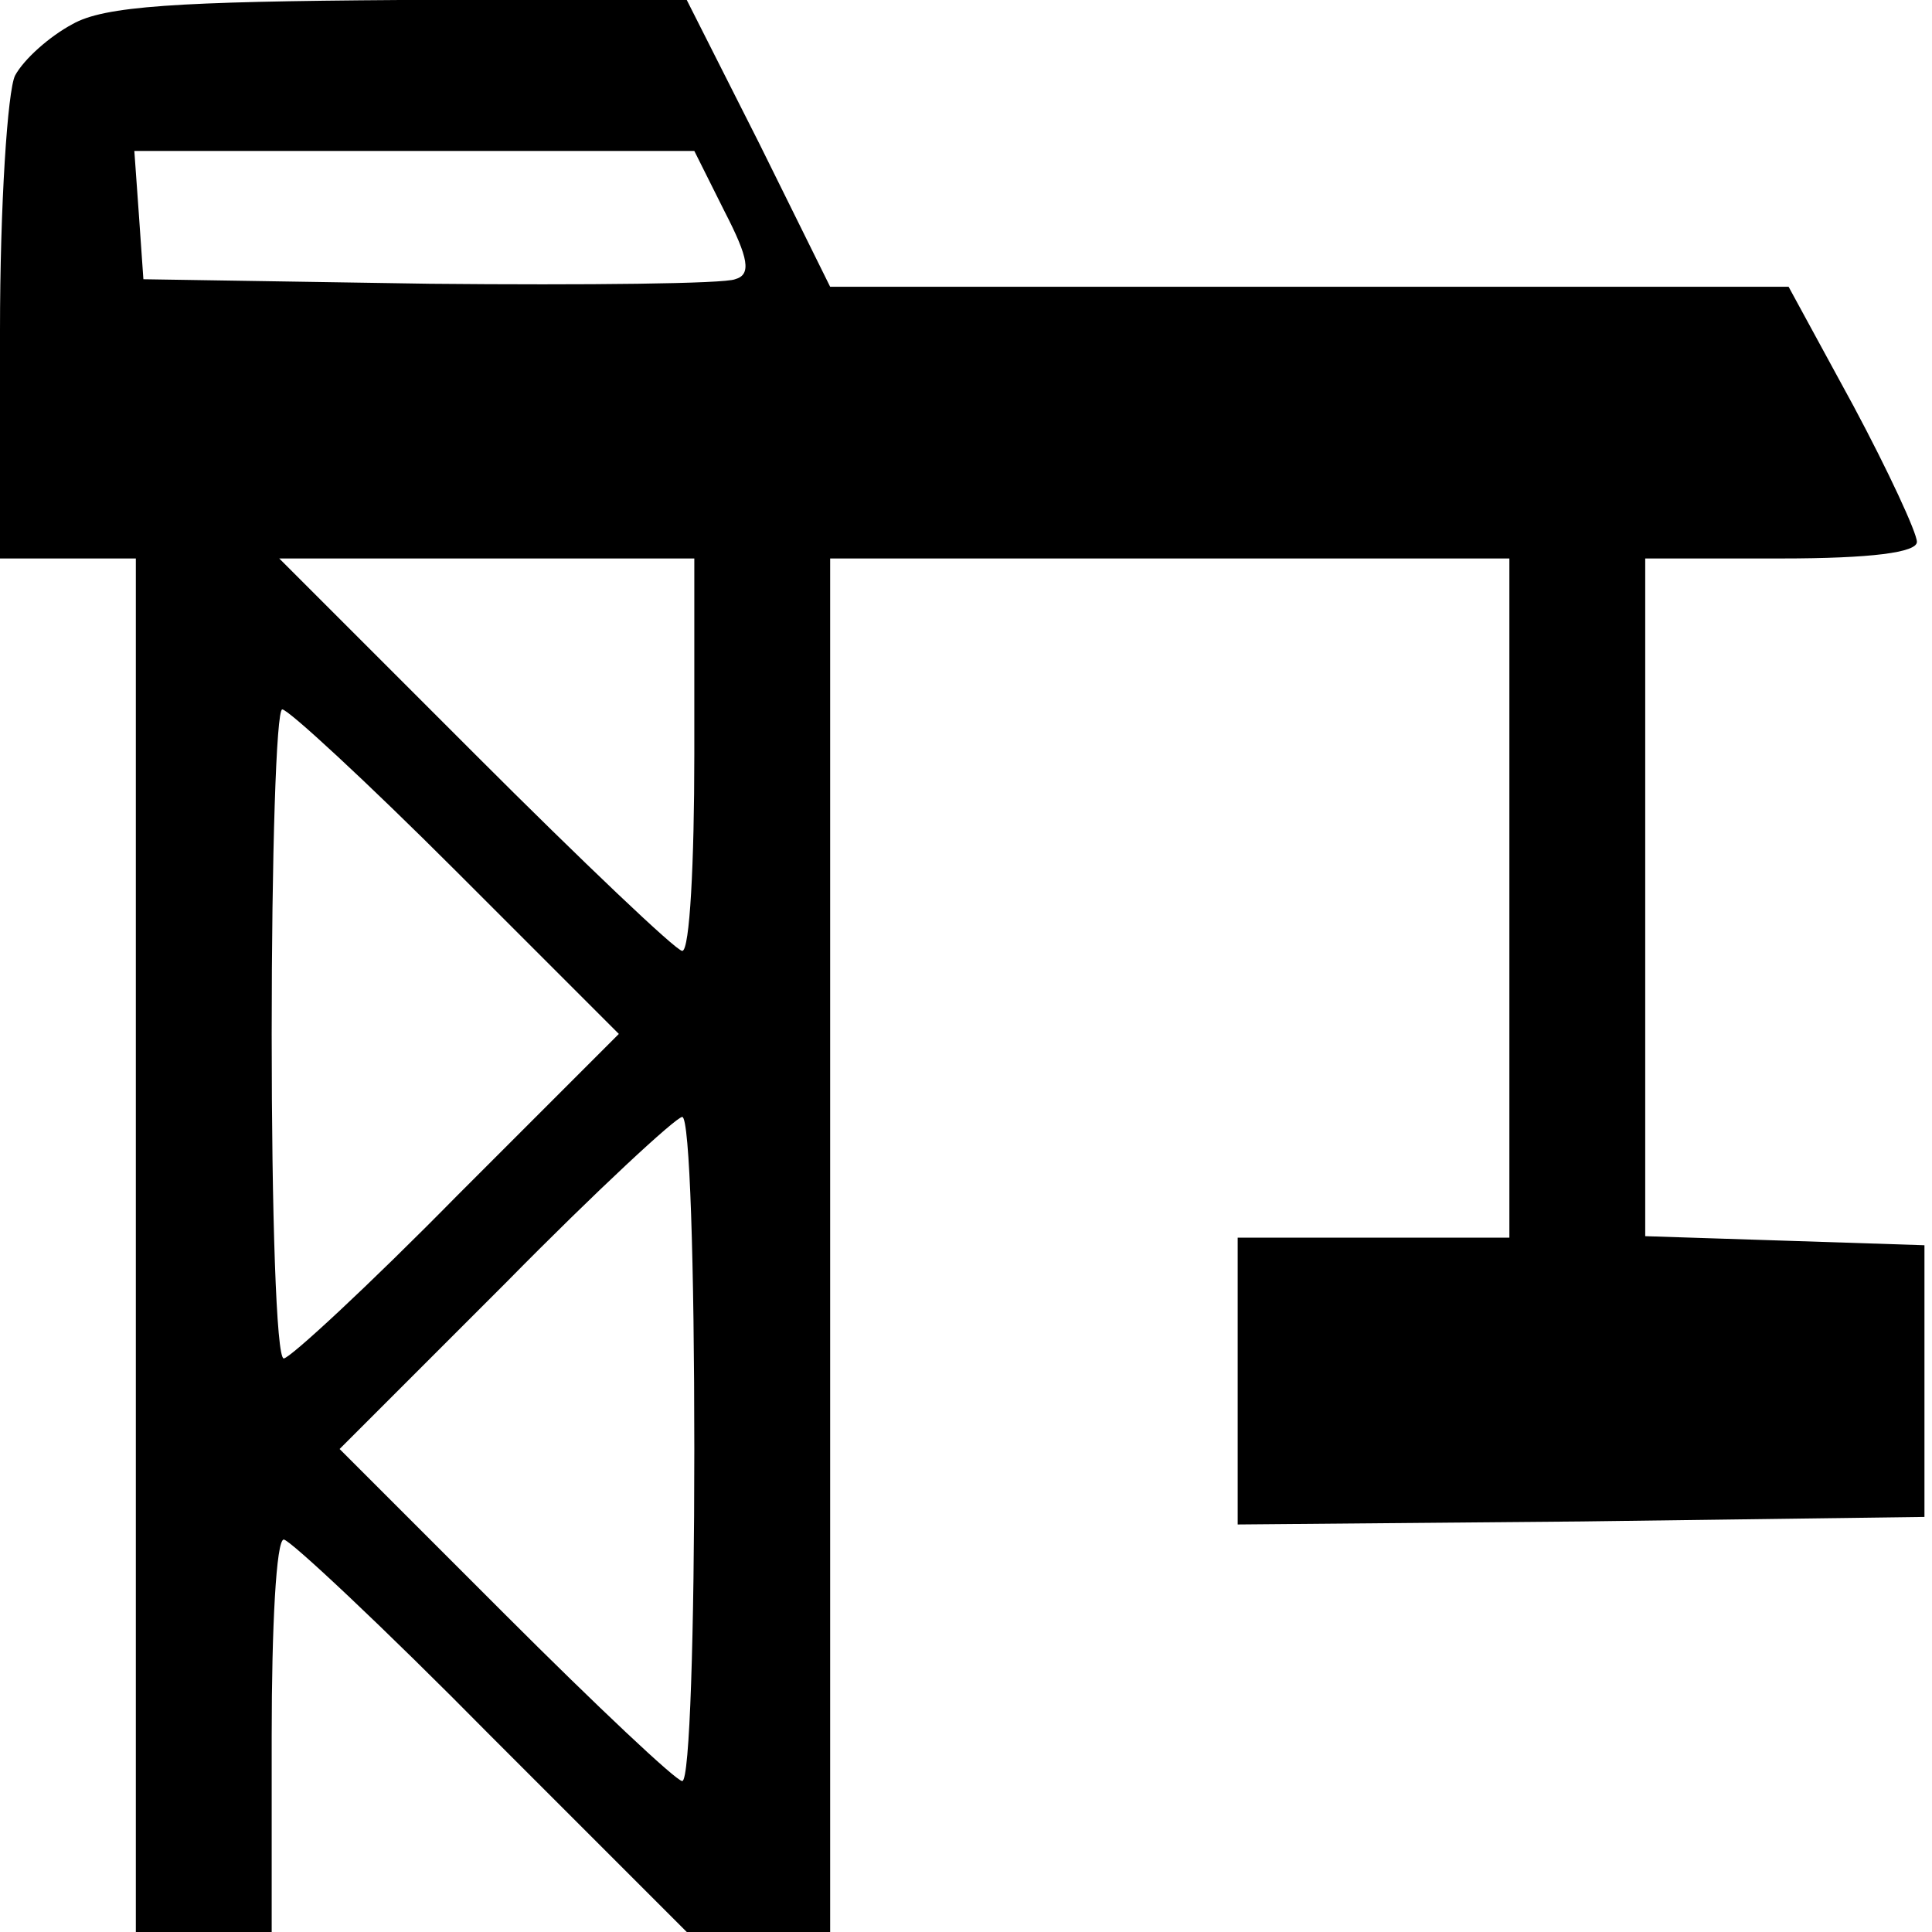 <?xml version="1.0" standalone="no"?>
<!DOCTYPE svg PUBLIC "-//W3C//DTD SVG 20010904//EN"
 "http://www.w3.org/TR/2001/REC-SVG-20010904/DTD/svg10.dtd">
<svg version="1.0" xmlns="http://www.w3.org/2000/svg"
 width="128pt" height="128pt" viewBox="0 0 128 128"
 preserveAspectRatio="xMidYMid meet">
<g transform="translate(0,128) scale(0.1,-0.1)"
fill="#000000" stroke="none">
<path d="M48 1264 c-15 -8 -32 -23 -38 -34 -5 -10 -10 -86 -10 -169 l0 -151
45 0 45 0 0 -455 0 -455 45 0 45 0 0 130 c0 72 3 130 8 130 4 0 66 -58 137
-130 l130 -130 47 0 48 0 0 455 0 455 225 0 225 0 0 -225 0 -225 -90 0 -90 0
0 -95 0 -95 228 2 227 3 0 90 0 90 -92 3 -93 3 0 224 0 225 90 0 c60 0 90 4
90 11 0 6 -19 47 -42 90 l-43 79 -318 0 -317 0 -47 95 -48 95 -190 0 c-148 -1
-196 -4 -217 -16z m432 -124 c16 -31 18 -42 7 -45 -7 -3 -98 -4 -202 -3 l-190
3 -3 43 -3 42 185 0 186 0 20 -40z m-20 -360 c0 -71 -3 -130 -8 -130 -4 0 -66
59 -137 130 l-130 130 138 0 137 0 0 -130z m-158 -77 l108 -108 -107 -107
c-59 -60 -111 -108 -115 -108 -5 0 -8 97 -8 215 0 118 3 215 7 215 4 0 56 -48
115 -107z m158 -383 c0 -121 -3 -220 -8 -220 -4 0 -57 50 -117 110 l-110 110
110 110 c60 61 113 110 117 110 5 0 8 -99 8 -220z"/>
</g>
</svg>
